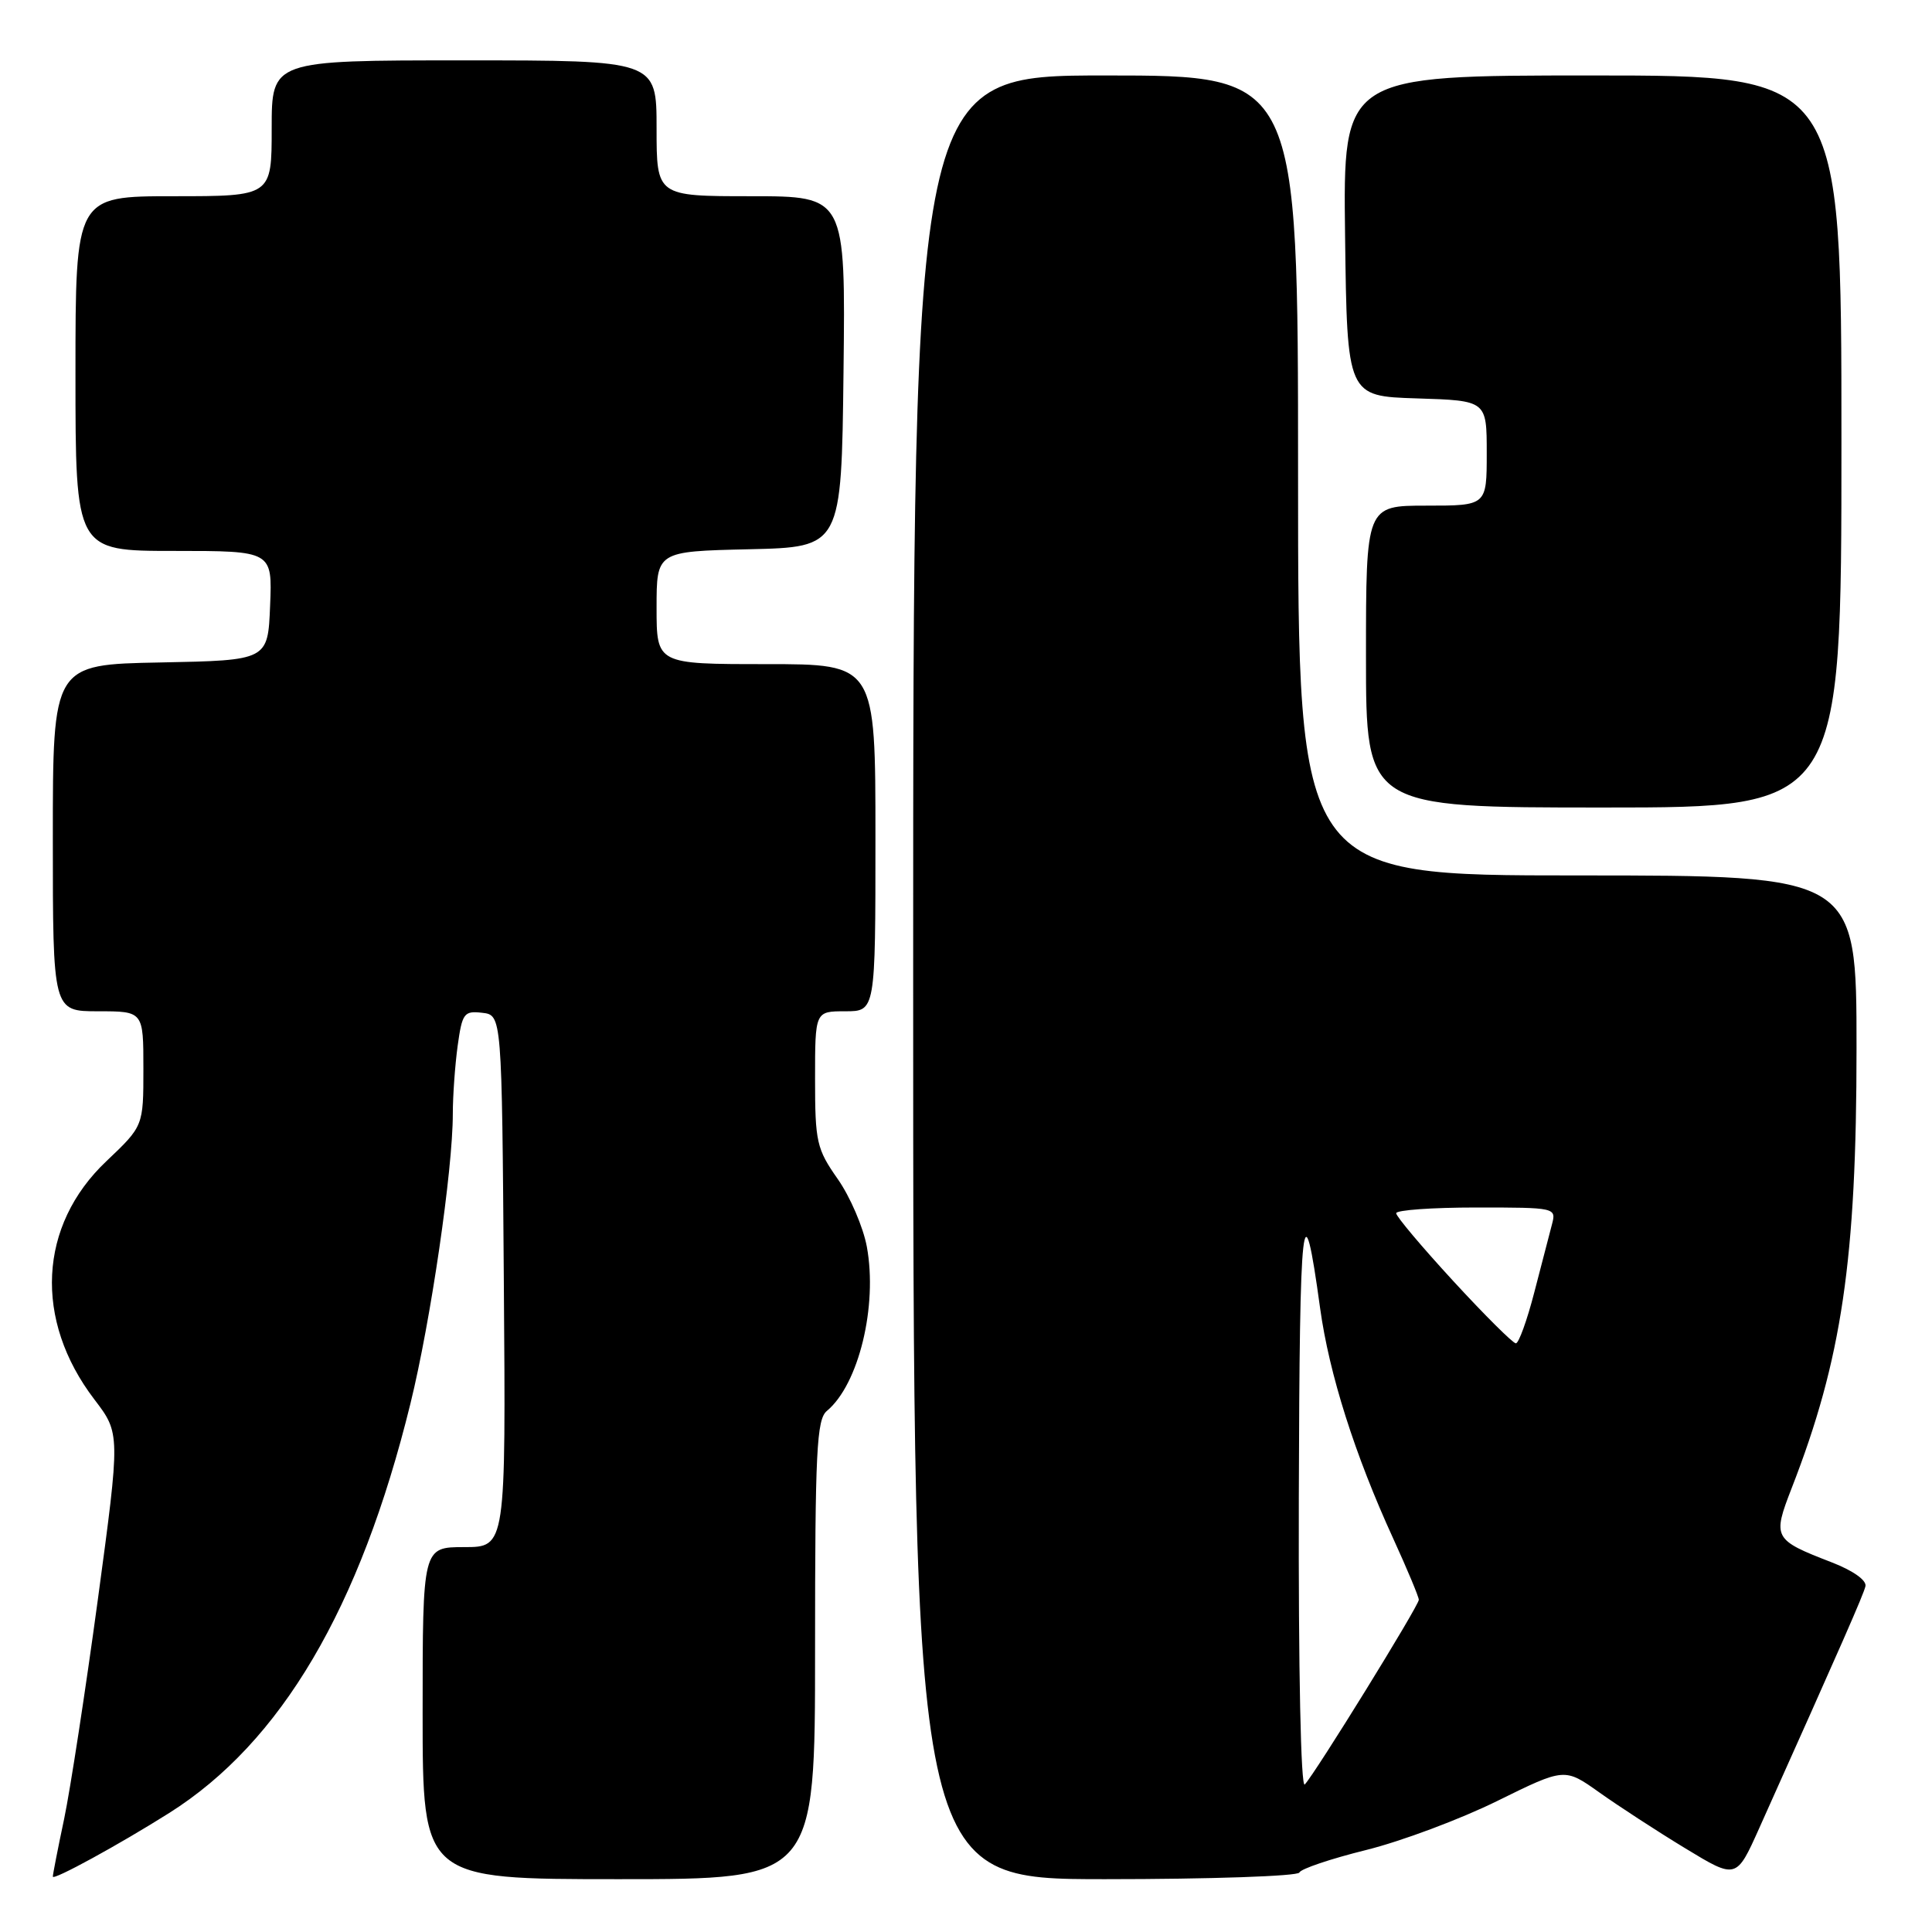 <?xml version="1.0" encoding="UTF-8" standalone="no"?>
<!DOCTYPE svg PUBLIC "-//W3C//DTD SVG 1.1//EN" "http://www.w3.org/Graphics/SVG/1.1/DTD/svg11.dtd" >
<svg xmlns="http://www.w3.org/2000/svg" xmlns:xlink="http://www.w3.org/1999/xlink" version="1.1" viewBox="0 0 256 256">
 <g >
 <path fill="currentColor"
d=" M 22.42 240.23 C 37.24 230.88 47.72 213.11 54.38 186.00 C 57.07 175.07 60.00 155.04 60.00 147.59 C 60.00 145.22 60.29 141.17 60.64 138.59 C 61.24 134.25 61.49 133.92 63.89 134.20 C 66.50 134.50 66.50 134.50 66.76 169.75 C 67.03 205.00 67.03 205.00 61.51 205.00 C 56.00 205.00 56.00 205.00 56.00 227.00 C 56.00 249.00 56.00 249.00 82.00 249.00 C 108.00 249.00 108.00 249.00 108.00 218.62 C 108.00 192.27 108.21 188.07 109.57 186.95 C 113.78 183.45 116.31 173.06 114.86 165.19 C 114.38 162.61 112.65 158.57 111.00 156.22 C 108.21 152.24 108.00 151.32 108.00 142.97 C 108.00 134.00 108.00 134.00 112.00 134.00 C 116.00 134.00 116.00 134.00 116.00 111.00 C 116.00 88.00 116.00 88.00 101.50 88.00 C 87.00 88.00 87.00 88.00 87.00 80.53 C 87.00 73.06 87.00 73.06 99.25 72.78 C 111.50 72.50 111.50 72.50 111.77 49.25 C 112.04 26.00 112.04 26.00 99.52 26.00 C 87.00 26.00 87.00 26.00 87.00 17.00 C 87.00 8.00 87.00 8.00 61.50 8.00 C 36.00 8.00 36.00 8.00 36.00 17.00 C 36.00 26.00 36.00 26.00 23.00 26.00 C 10.00 26.00 10.00 26.00 10.00 49.50 C 10.00 73.00 10.00 73.00 23.04 73.00 C 36.09 73.00 36.09 73.00 35.79 80.25 C 35.50 87.50 35.50 87.50 21.25 87.78 C 7.00 88.05 7.00 88.05 7.00 111.03 C 7.00 134.00 7.00 134.00 13.00 134.00 C 19.00 134.00 19.00 134.00 19.00 141.61 C 19.00 149.21 19.00 149.21 14.10 153.86 C 5.09 162.38 4.46 174.90 12.51 185.44 C 15.94 189.94 15.94 189.94 12.97 211.91 C 11.33 223.99 9.32 237.09 8.50 241.01 C 7.67 244.92 7.00 248.37 7.00 248.66 C 7.00 249.22 15.78 244.42 22.42 240.23 Z  M 172.17 248.12 C 172.35 247.64 176.32 246.30 181.00 245.14 C 185.68 243.98 193.51 241.05 198.41 238.63 C 207.32 234.24 207.32 234.24 211.91 237.50 C 214.44 239.30 219.55 242.63 223.29 244.90 C 230.07 249.02 230.07 249.02 233.10 242.26 C 244.17 217.58 246.90 211.35 247.18 210.19 C 247.37 209.41 245.54 208.11 242.69 207.01 C 234.98 204.03 234.85 203.77 237.40 197.20 C 244.06 180.11 246.00 166.93 246.00 138.87 C 246.00 116.00 246.00 116.00 209.00 116.00 C 172.00 116.00 172.00 116.00 172.00 63.00 C 172.00 10.00 172.00 10.00 146.50 10.00 C 121.00 10.00 121.00 10.00 121.00 129.50 C 121.00 249.00 121.00 249.00 146.42 249.00 C 160.40 249.00 171.98 248.60 172.17 248.12 Z  M 244.00 58.50 C 244.00 10.00 244.00 10.00 210.98 10.00 C 177.96 10.00 177.96 10.00 178.23 31.25 C 178.50 52.50 178.50 52.50 187.75 52.79 C 197.00 53.08 197.00 53.08 197.00 60.04 C 197.00 67.00 197.00 67.00 189.00 67.00 C 181.00 67.00 181.00 67.00 181.00 87.00 C 181.00 107.00 181.00 107.00 212.50 107.00 C 244.00 107.00 244.00 107.00 244.00 58.50 Z  M 172.10 198.45 C 172.20 160.42 172.63 156.63 174.92 173.33 C 176.12 182.04 179.51 192.74 184.62 203.89 C 186.48 207.96 188.00 211.60 188.00 211.98 C 188.00 212.77 174.30 234.95 172.89 236.45 C 172.37 237.01 172.04 221.35 172.10 198.45 Z  M 192.58 169.76 C 188.41 165.23 185.00 161.18 185.00 160.76 C 185.00 160.34 189.78 160.00 195.62 160.00 C 206.14 160.00 206.23 160.02 205.64 162.25 C 205.31 163.49 204.26 167.54 203.30 171.25 C 202.34 174.96 201.24 178.00 200.86 178.00 C 200.48 178.00 196.75 174.29 192.58 169.76 Z "/>
</g>
</svg>